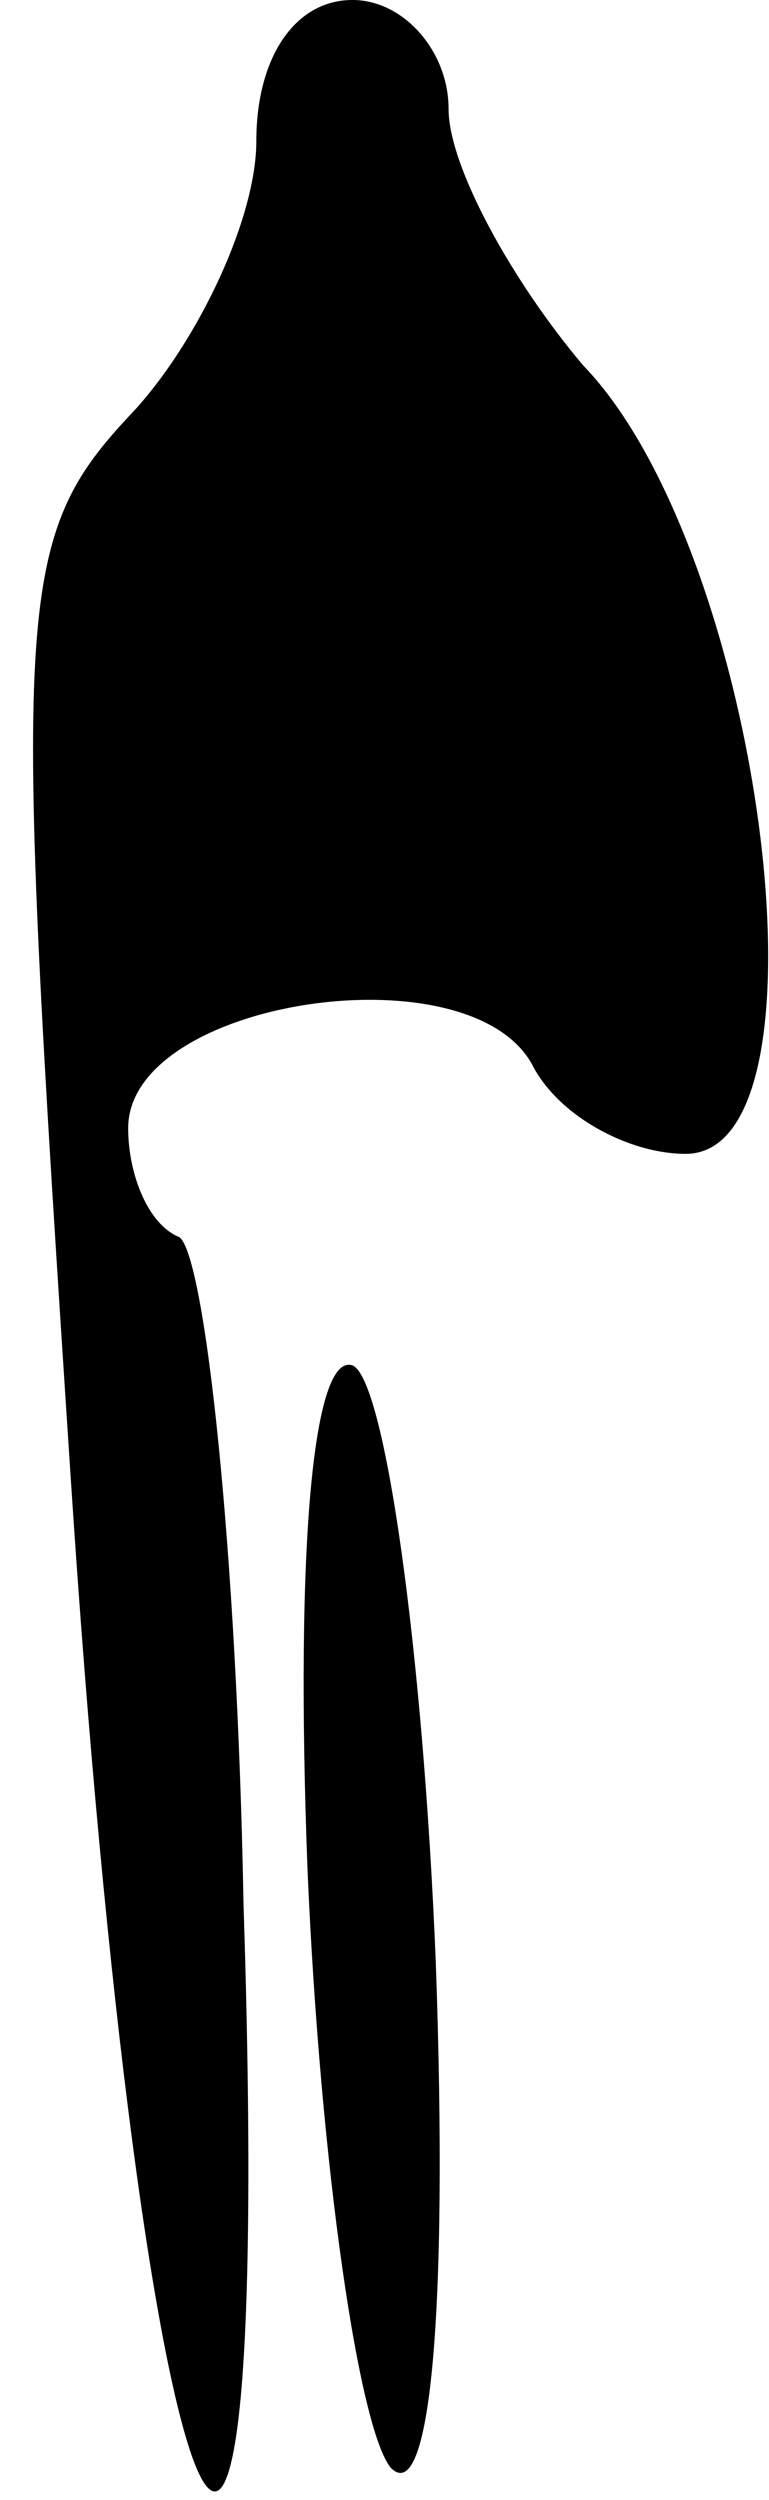 <?xml version="1.0" standalone="no"?>
<!DOCTYPE svg PUBLIC "-//W3C//DTD SVG 20010904//EN"
 "http://www.w3.org/TR/2001/REC-SVG-20010904/DTD/svg10.dtd">
<svg version="1.0" xmlns="http://www.w3.org/2000/svg"
 width="12pt" height="39pt" viewBox="0 0 12 39"
 preserveAspectRatio="xMidYMid meet">
<g transform="translate(0,39) scale(0.1,-0.1)"
fill="#000000" stroke="none">
<path fill="#000000" stroke="none" d="M40 368 c0 -12 -9 -31 -19 -42 -19 -20
-19 -29 -10 -166 11 -169 32 -221 27 -67 -1 55 -6 101 -10 104 -5 2 -8 10 -8
17 0 20 53 28 63 10 4 -8 15 -14 24 -14 24 0 12 94 -16 123 -11 13 -21 31 -21
40 0 9 -7 17 -15 17 -9 0 -15 -9 -15 -22z"/>
<path fill="#000000" stroke="none" d="M48 98 c2 -46 8 -87 13 -93 6 -6 9 23
7 79 -2 49 -8 91 -13 93 -6 2 -9 -27 -7 -79z"/>
</g>
</svg>
